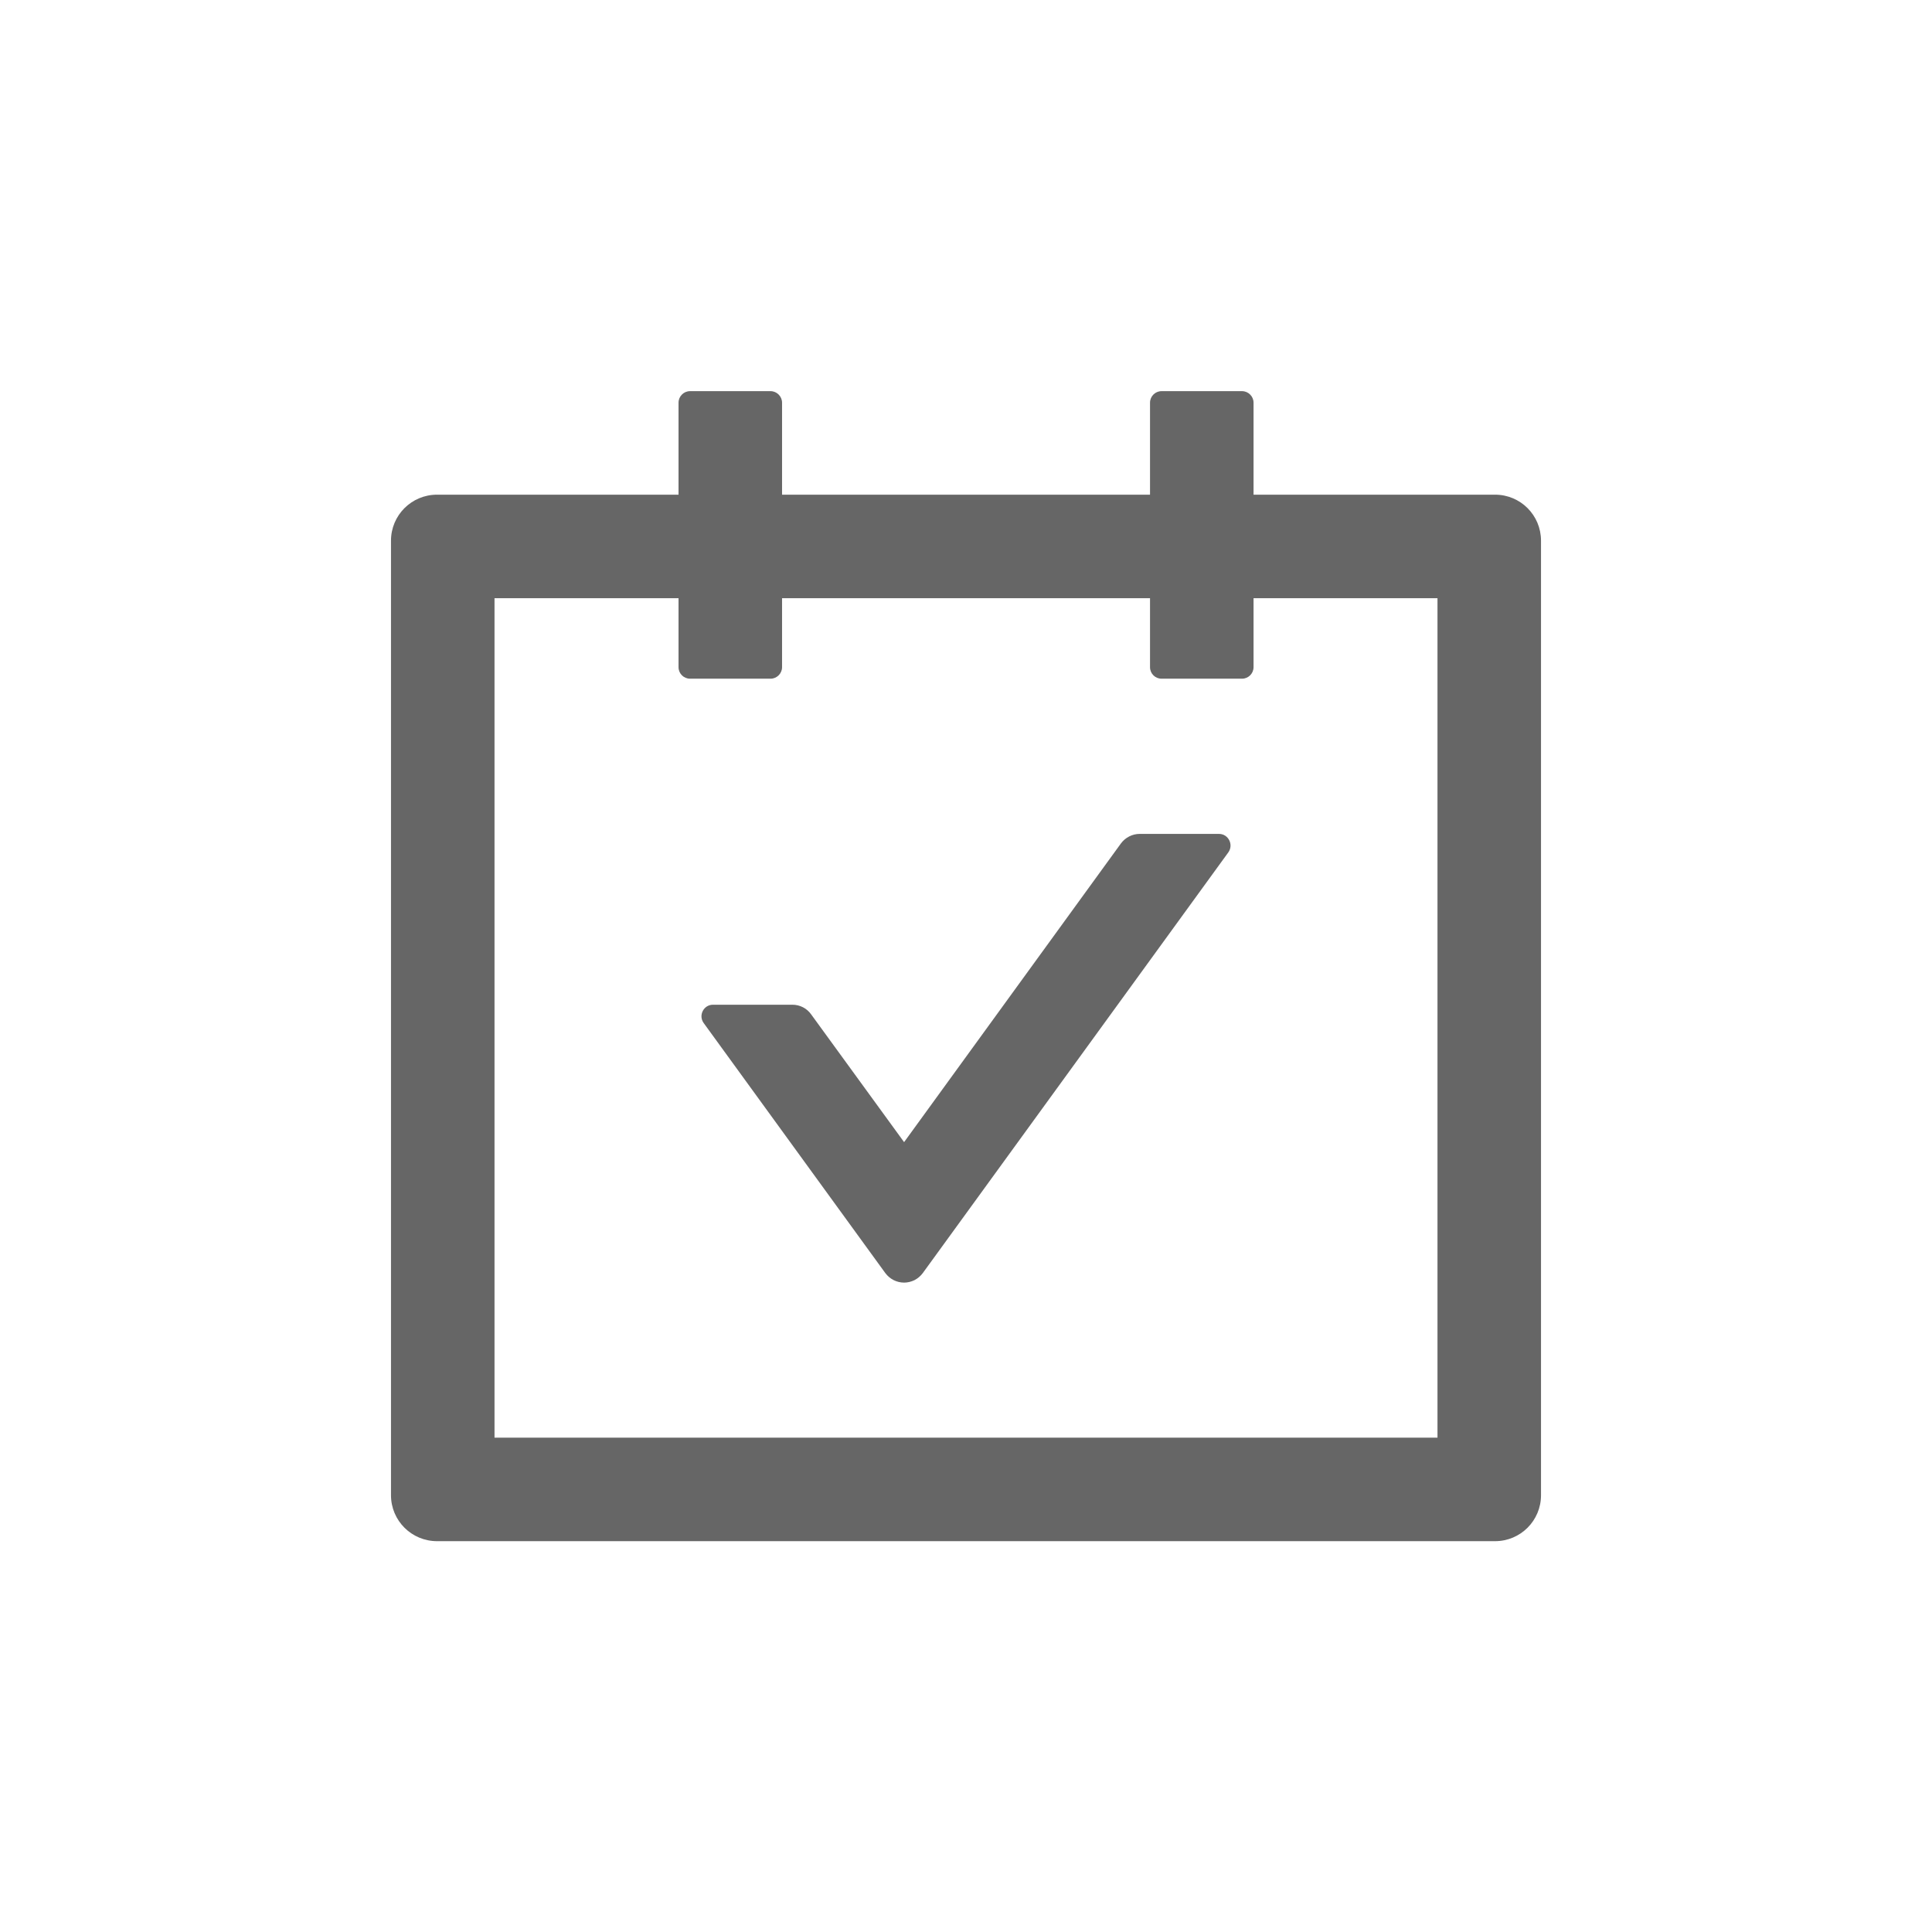 <svg width="24" height="24" viewBox="0 0 24 24" fill="none" xmlns="http://www.w3.org/2000/svg">
<path d="M18.572 6.145H15.572V5.002C15.572 4.924 15.507 4.859 15.429 4.859H14.429C14.35 4.859 14.286 4.924 14.286 5.002V6.145H9.715V5.002C9.715 4.924 9.65 4.859 9.572 4.859H8.572C8.493 4.859 8.429 4.924 8.429 5.002V6.145H5.429C5.113 6.145 4.857 6.4 4.857 6.717V18.574C4.857 18.89 5.113 19.145 5.429 19.145H18.572C18.888 19.145 19.143 18.89 19.143 18.574V6.717C19.143 6.4 18.888 6.145 18.572 6.145ZM17.857 17.859H6.143V7.431H8.429V8.288C8.429 8.367 8.493 8.431 8.572 8.431H9.572C9.65 8.431 9.715 8.367 9.715 8.288V7.431H14.286V8.288C14.286 8.367 14.35 8.431 14.429 8.431H15.429C15.507 8.431 15.572 8.367 15.572 8.288V7.431H17.857V17.859ZM15.143 10.359H14.157C14.066 10.359 13.979 10.404 13.925 10.477L11.231 14.188L10.075 12.599C10.022 12.525 9.936 12.481 9.843 12.481H8.857C8.741 12.481 8.673 12.613 8.741 12.708L10.998 15.815C11.025 15.851 11.06 15.881 11.101 15.902C11.141 15.922 11.185 15.933 11.231 15.933C11.276 15.933 11.32 15.922 11.361 15.902C11.401 15.881 11.436 15.851 11.463 15.815L15.259 10.588C15.327 10.492 15.259 10.359 15.143 10.359Z" fill="#666666"/>
</svg>

